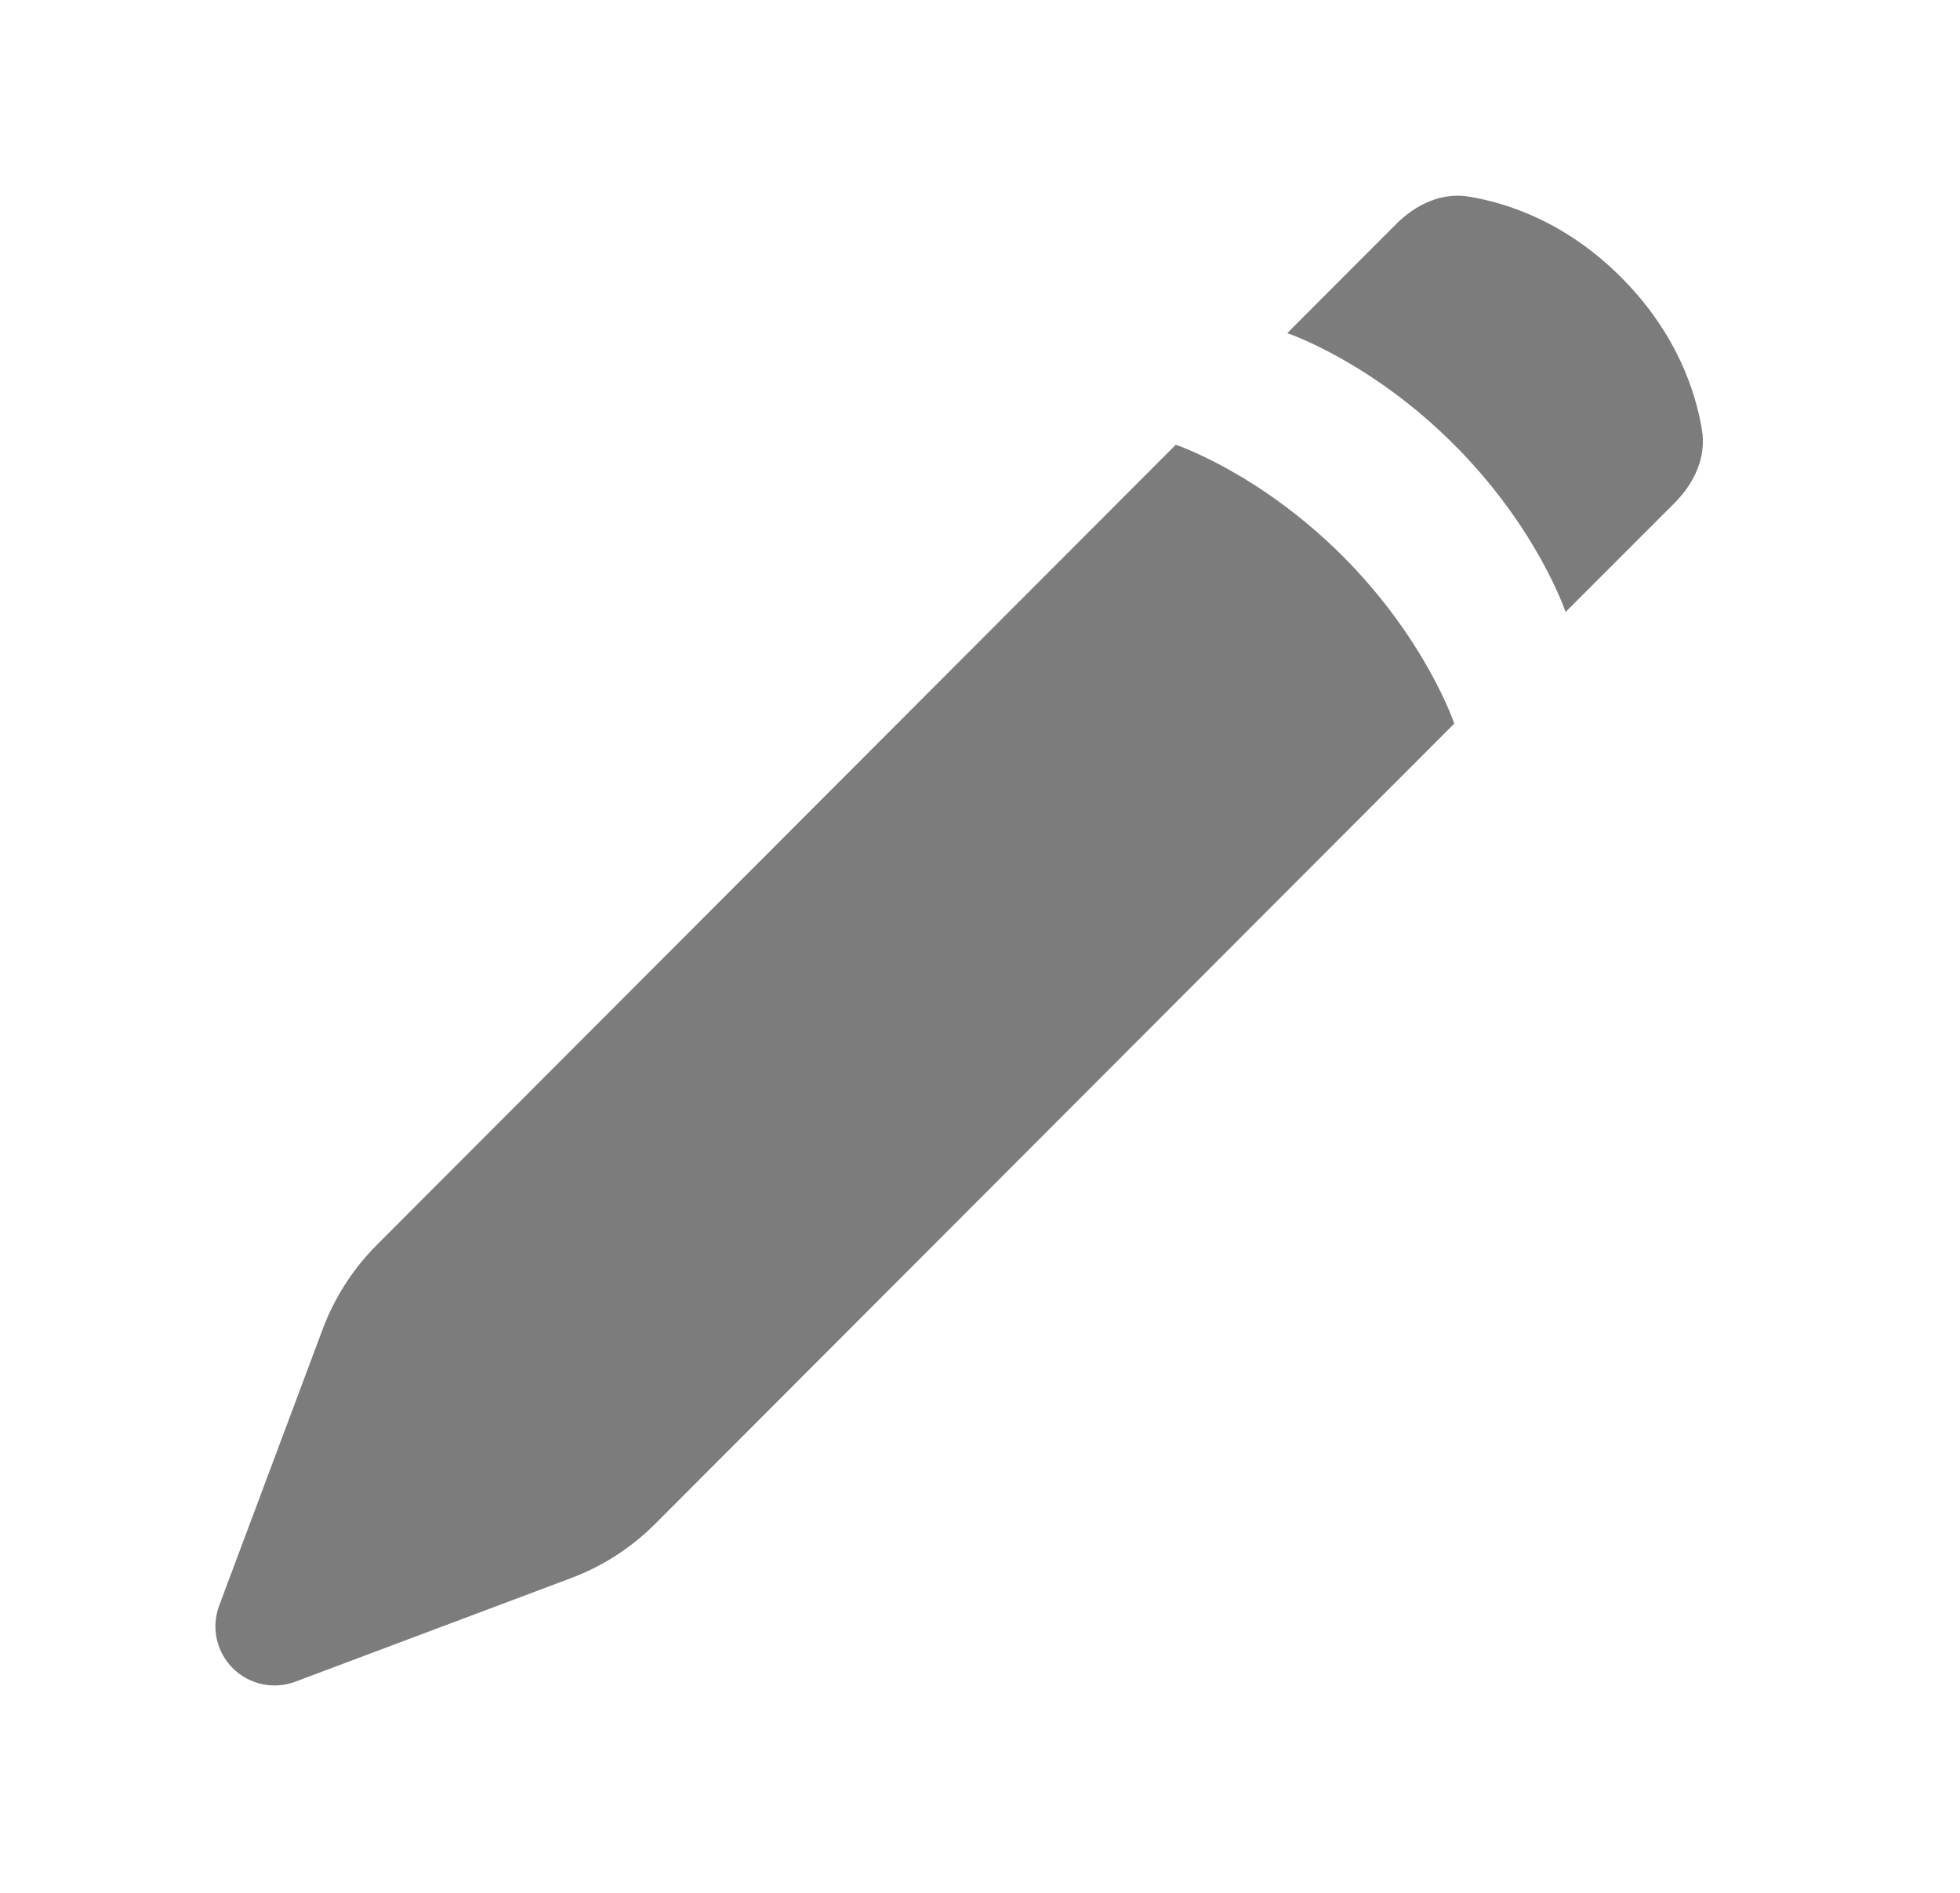<svg width="29" height="28" viewBox="0 0 29 28" fill="none" xmlns="http://www.w3.org/2000/svg">
<path fill-rule="evenodd" clip-rule="evenodd" d="M4.774 19.663L3.243 23.751C3.184 23.908 3.172 24.079 3.207 24.243C3.243 24.408 3.325 24.558 3.444 24.677C3.562 24.795 3.713 24.877 3.877 24.913C4.041 24.948 4.211 24.936 4.368 24.877L8.45 23.344C8.917 23.169 9.341 22.895 9.694 22.542L21.517 10.704C21.517 10.704 21.104 9.466 19.869 8.229C18.634 6.992 17.397 6.579 17.397 6.579L5.574 18.417C5.222 18.77 4.949 19.195 4.774 19.663ZM19.046 4.928L20.657 3.315C20.946 3.025 21.331 2.841 21.735 2.909C22.302 3.002 23.17 3.284 23.988 4.104C24.807 4.925 25.089 5.793 25.182 6.361C25.25 6.764 25.066 7.151 24.777 7.44L23.164 9.053C23.164 9.053 22.753 7.817 21.517 6.58C20.282 5.341 19.046 4.928 19.046 4.928Z" fill="#7D7C7C"/>
</svg>
